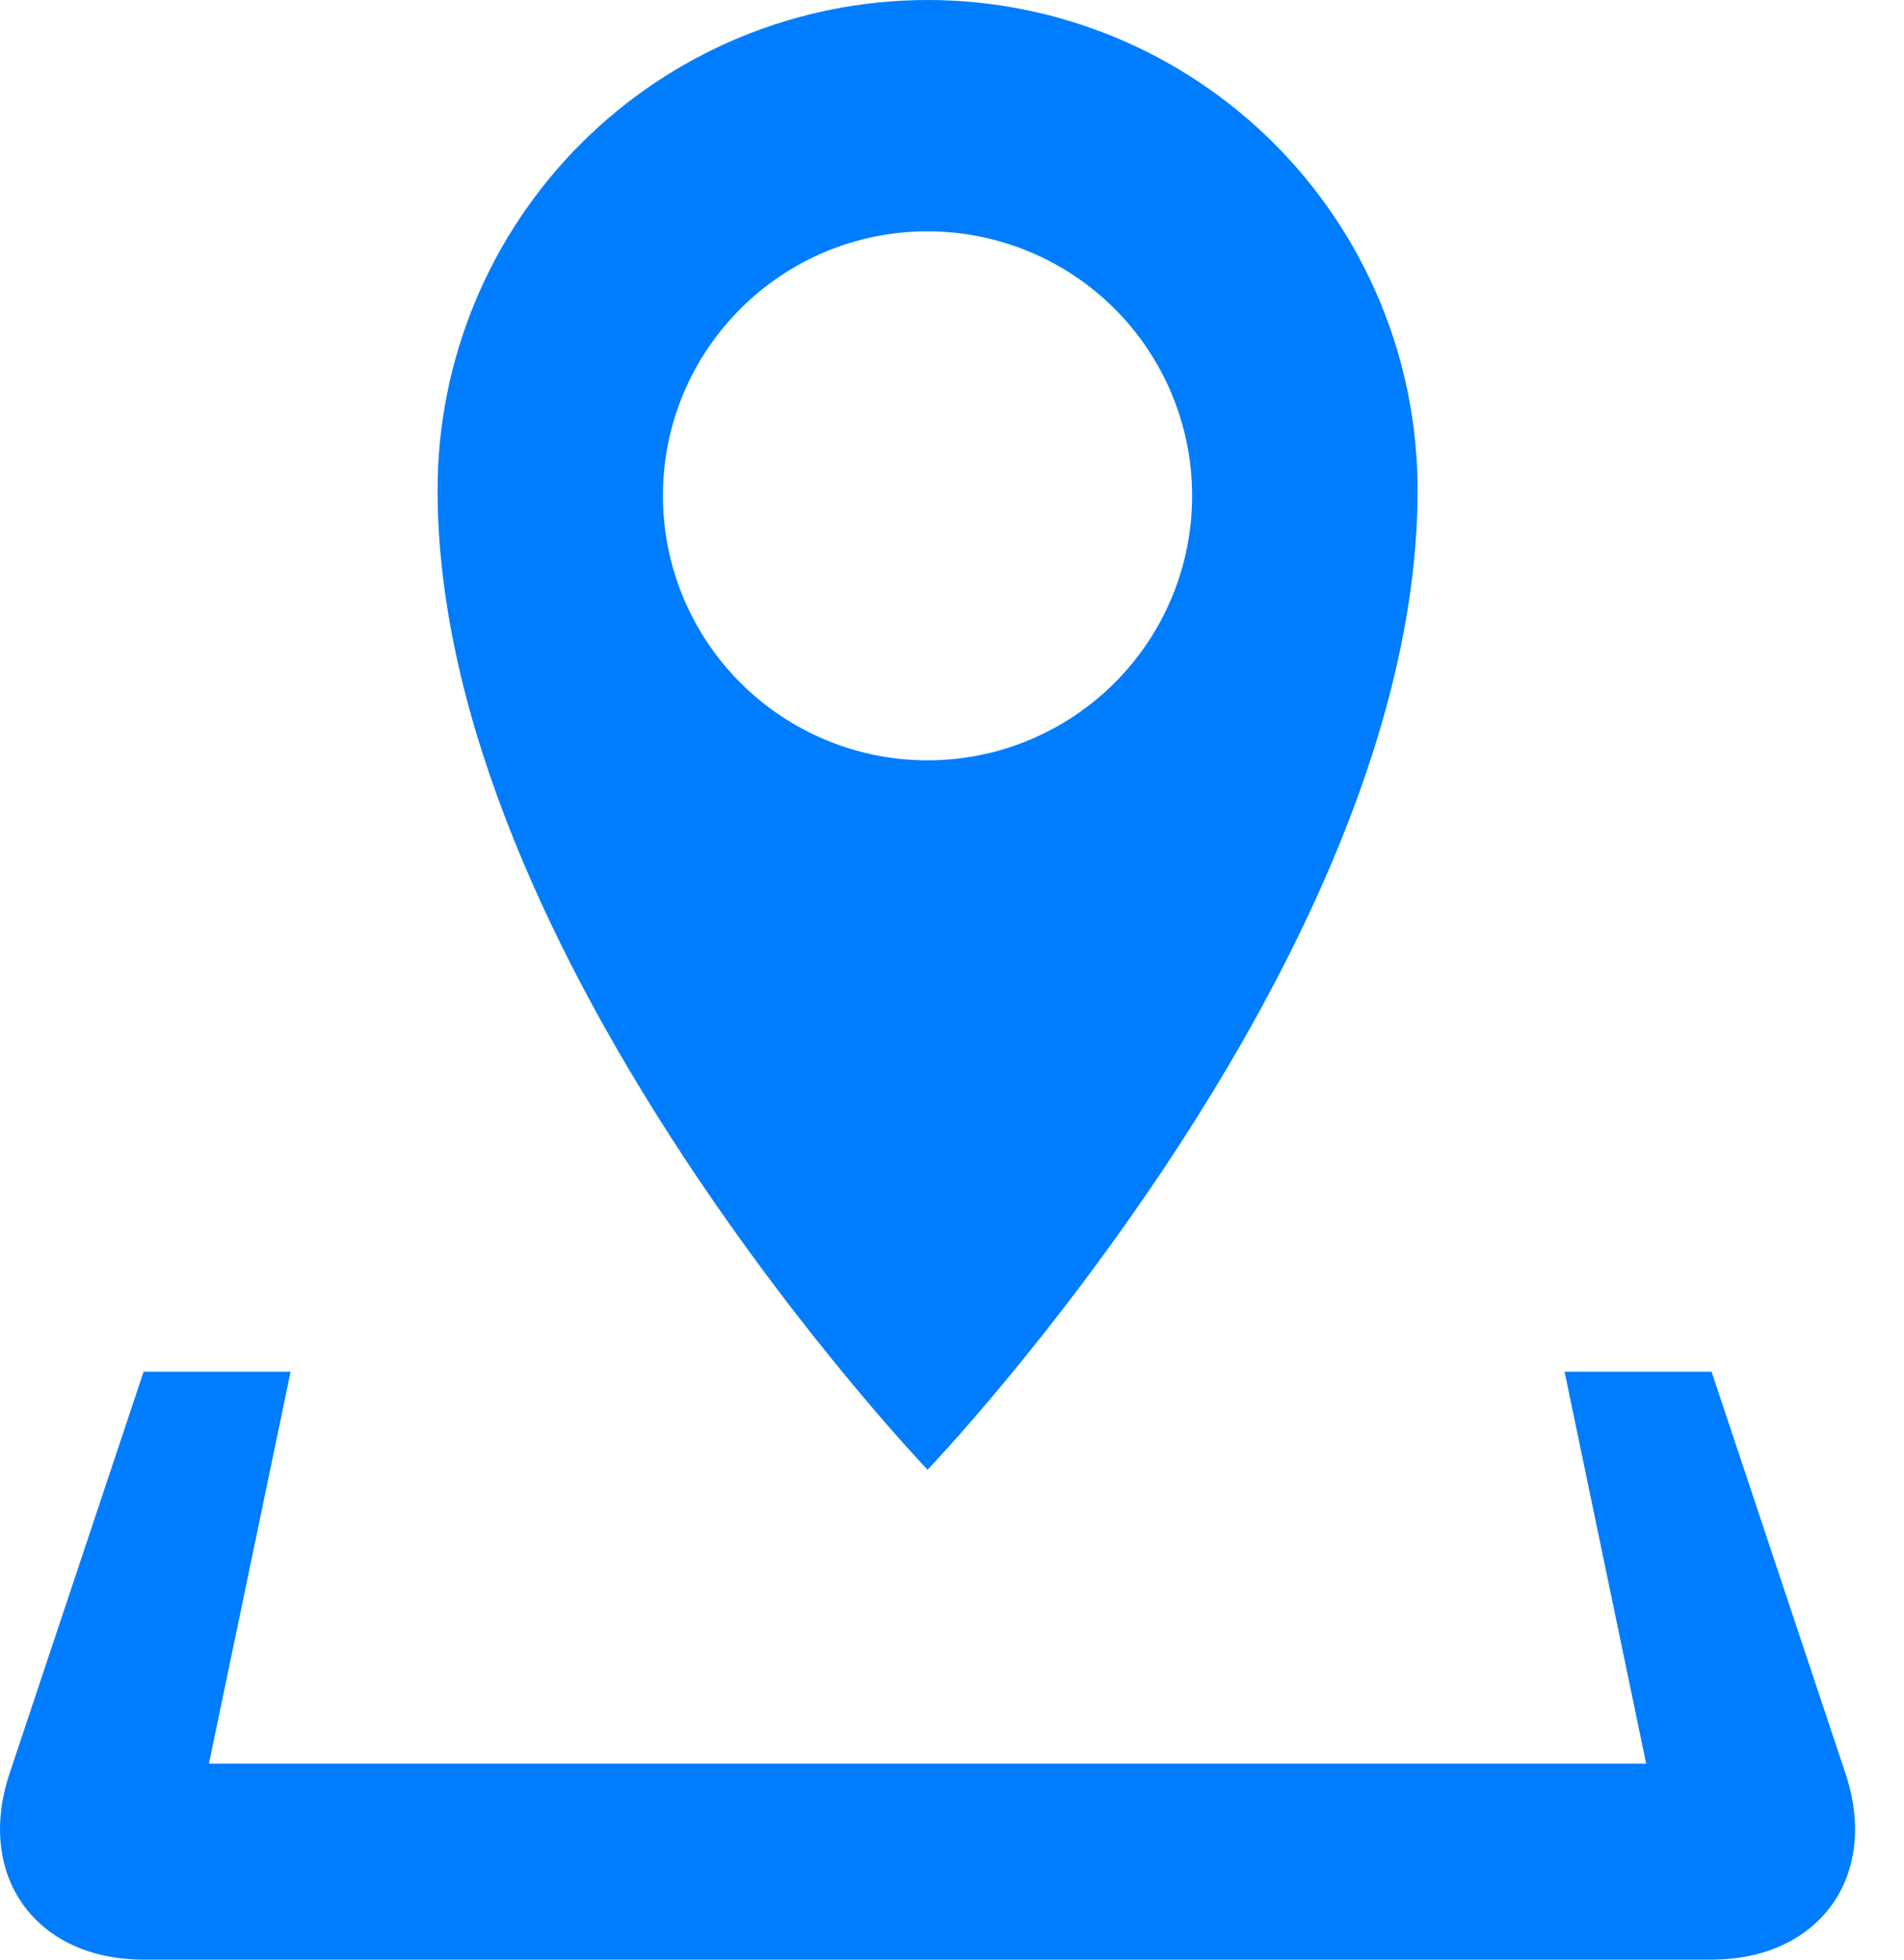 <svg width="34" height="35" viewBox="0 0 34 35" fill="none" xmlns="http://www.w3.org/2000/svg">
<path d="M32.956 31.678L30.564 24.5H27.939L29.396 31.5H3.731L5.189 24.5H2.564L0.17 31.678C-0.438 33.505 0.639 35 2.564 35H30.564C32.489 35 33.565 33.505 32.956 31.678ZM25.314 8.75C25.314 6.429 24.392 4.204 22.751 2.563C21.11 0.922 18.884 0 16.564 0C14.243 0 12.017 0.922 10.376 2.563C8.735 4.204 7.814 6.429 7.814 8.75C7.814 17.106 16.564 26.25 16.564 26.25C16.564 26.25 25.314 17.106 25.314 8.75ZM11.838 8.855C11.838 6.246 13.953 4.132 16.564 4.132C17.817 4.132 19.018 4.629 19.904 5.515C20.79 6.401 21.288 7.603 21.288 8.856C21.288 10.109 20.79 11.31 19.904 12.196C19.018 13.082 17.817 13.58 16.564 13.58C15.31 13.58 14.109 13.082 13.223 12.196C12.336 11.31 11.838 10.108 11.838 8.855Z" fill="#007DFE"/>
</svg>

